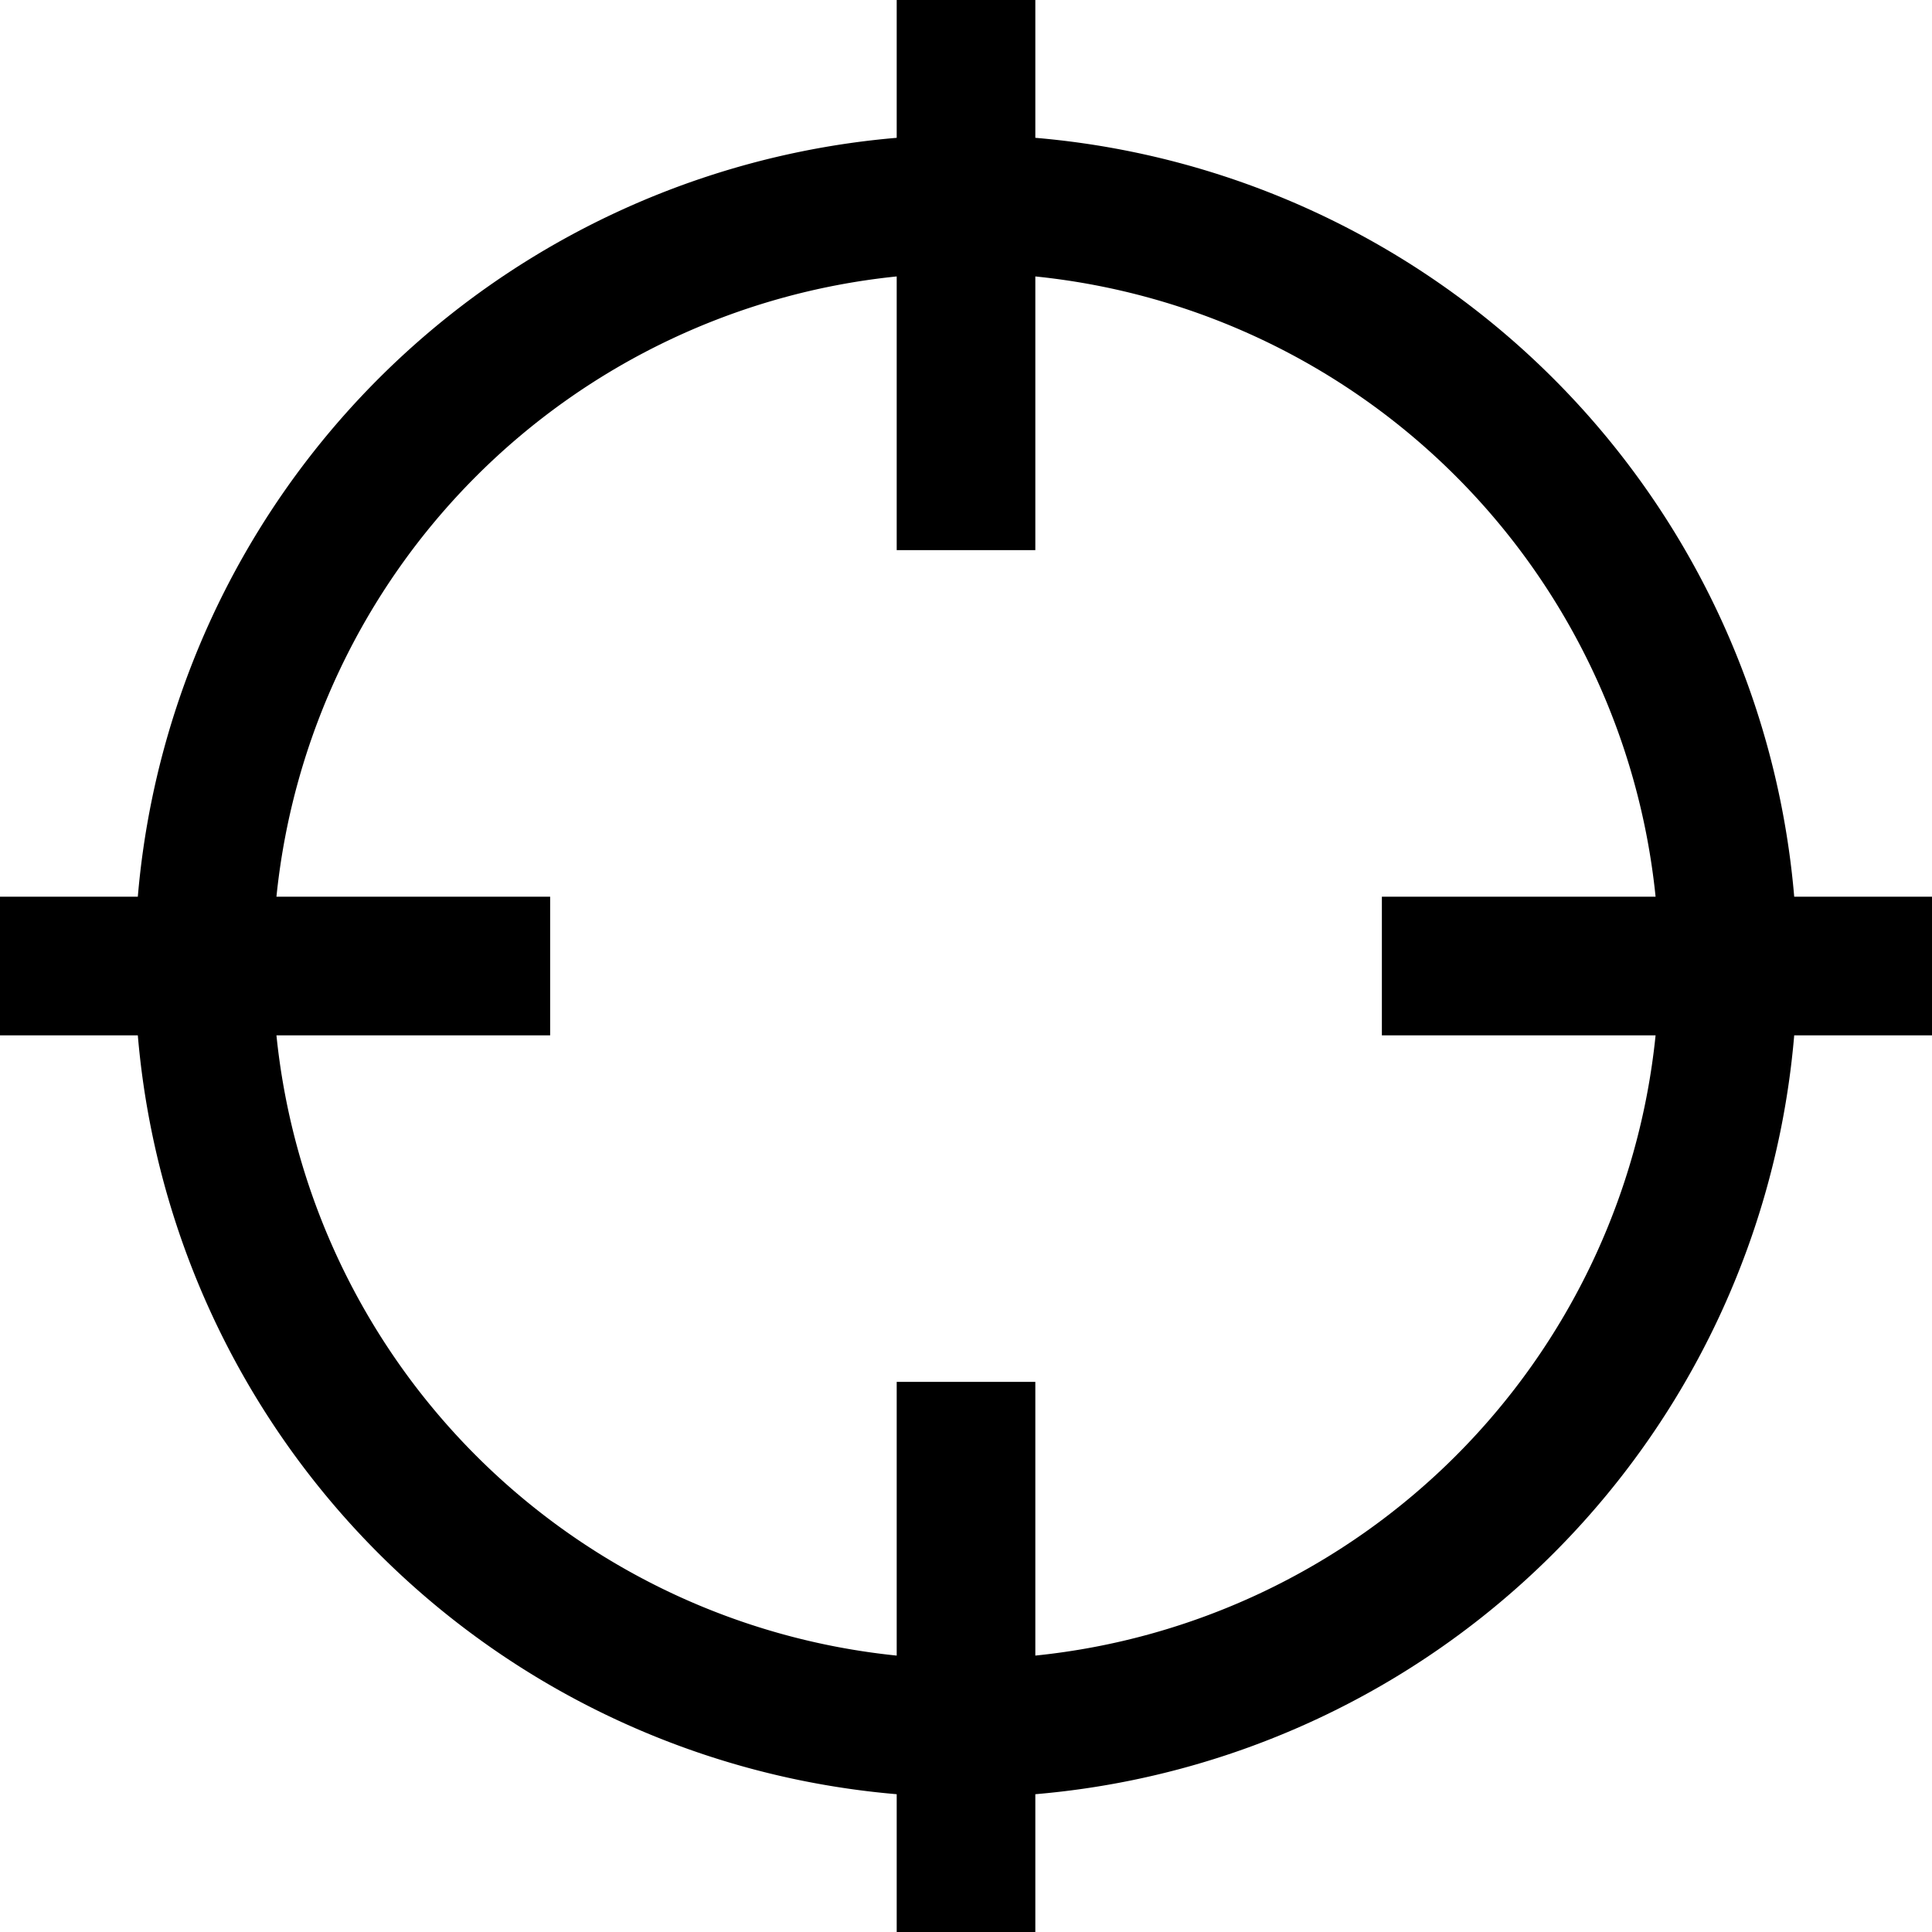 <svg xmlns="http://www.w3.org/2000/svg" xmlns:xlink="http://www.w3.org/1999/xlink" version="1.1" width="1000" height="1000" viewBox="0 0 1000 1000" xml:space="preserve">
<desc>Created with Fabric.js 3.5.0</desc>
<defs>
</defs>
<rect x="0" y="0" width="100%" height="100%" fill="rgba(255,255,255,0)"/>
<g transform="matrix(33.333 0 0 33.333 499 499)" id="4981">
<path style="stroke: none; stroke-width: 0; stroke-dasharray: none; stroke-linecap: round; stroke-dashoffset: 0; stroke-linejoin: round; stroke-miterlimit: 4; is-custom-font: none; font-file-url: none; fill: none; fill-rule: nonzero; opacity: 1;" vector-effect="non-scaling-stroke" transform=" translate(-12, -12)" d="M 9 10 L 15 16 M 15 10 L 9 16 M 7 3 V 5 M 17 3 V 5 M 6.2 21 H 17.8 C 18.92 21 19.48 21 19.908 20.782 C 20.284 20.59 20.59 20.284 20.782 19.908 C 21 19.48 21 18.92 21 17.8 V 8.2 C 21 7.08 21 6.52 20.782 6.092 C 20.59 5.716 20.284 5.41 19.908 5.218 C 19.48 5 18.92 5 17.8 5 H 6.2 C 5.08 5 4.52 5 4.092 5.218 C 3.716 5.41 3.41 5.716 3.218 6.092 C 3 6.52 3 7.08 3 8.2 V 17.8 C 3 18.92 3 19.48 3.218 19.908 C 3.41 20.284 3.716 20.59 4.092 20.782 C 4.52 21 5.08 21 6.2 21 Z" stroke-linecap="round"/>
</g>
<g transform="matrix(1.435 0 0 1.435 500.007 500.007)" id="770974">
<g style="" vector-effect="non-scaling-stroke">
		<g transform="matrix(25 0 0 25 0 0)" id="icon">
<path style="stroke: none; stroke-width: 1; stroke-dasharray: none; stroke-linecap: butt; stroke-dashoffset: 0; stroke-linejoin: miter; stroke-miterlimit: 4; is-custom-font: none; font-file-url: none; fill: rgb(0,0,0); fill-rule: nonzero; opacity: 1;" transform=" translate(-16, -16)" d="M 30 15 H 27.949 A 12.007 12.007 0 0 0 17 4.051 V 2 H 15 V 4.051 A 12.007 12.007 0 0 0 4.051 15 H 2 v 2 H 4.051 A 12.007 12.007 0 0 0 15 27.949 V 30 h 2 V 27.949 A 12.007 12.007 0 0 0 27.949 17 H 30 Z M 17 25.949 V 22 H 15 v 3.949 A 10.017 10.017 0 0 1 6.051 17 H 10 V 15 H 6.051 A 10.017 10.017 0 0 1 15 6.051 V 10 h 2 V 6.051 A 10.017 10.017 0 0 1 25.949 15 H 22 v 2 h 3.949 A 10.017 10.017 0 0 1 17 25.949 Z" stroke-linecap="round"/>
</g>
		<g transform="matrix(25 0 0 25 0 0)" id="_Transparent_Rectangle_">
<rect style="stroke: none; stroke-width: 1; stroke-dasharray: none; stroke-linecap: butt; stroke-dashoffset: 0; stroke-linejoin: miter; stroke-miterlimit: 4; is-custom-font: none; font-file-url: none; fill: none; fill-rule: nonzero; opacity: 1;" x="-16" y="-16" rx="0" ry="0" width="32" height="32"/>
</g>
</g>
</g>
</svg>